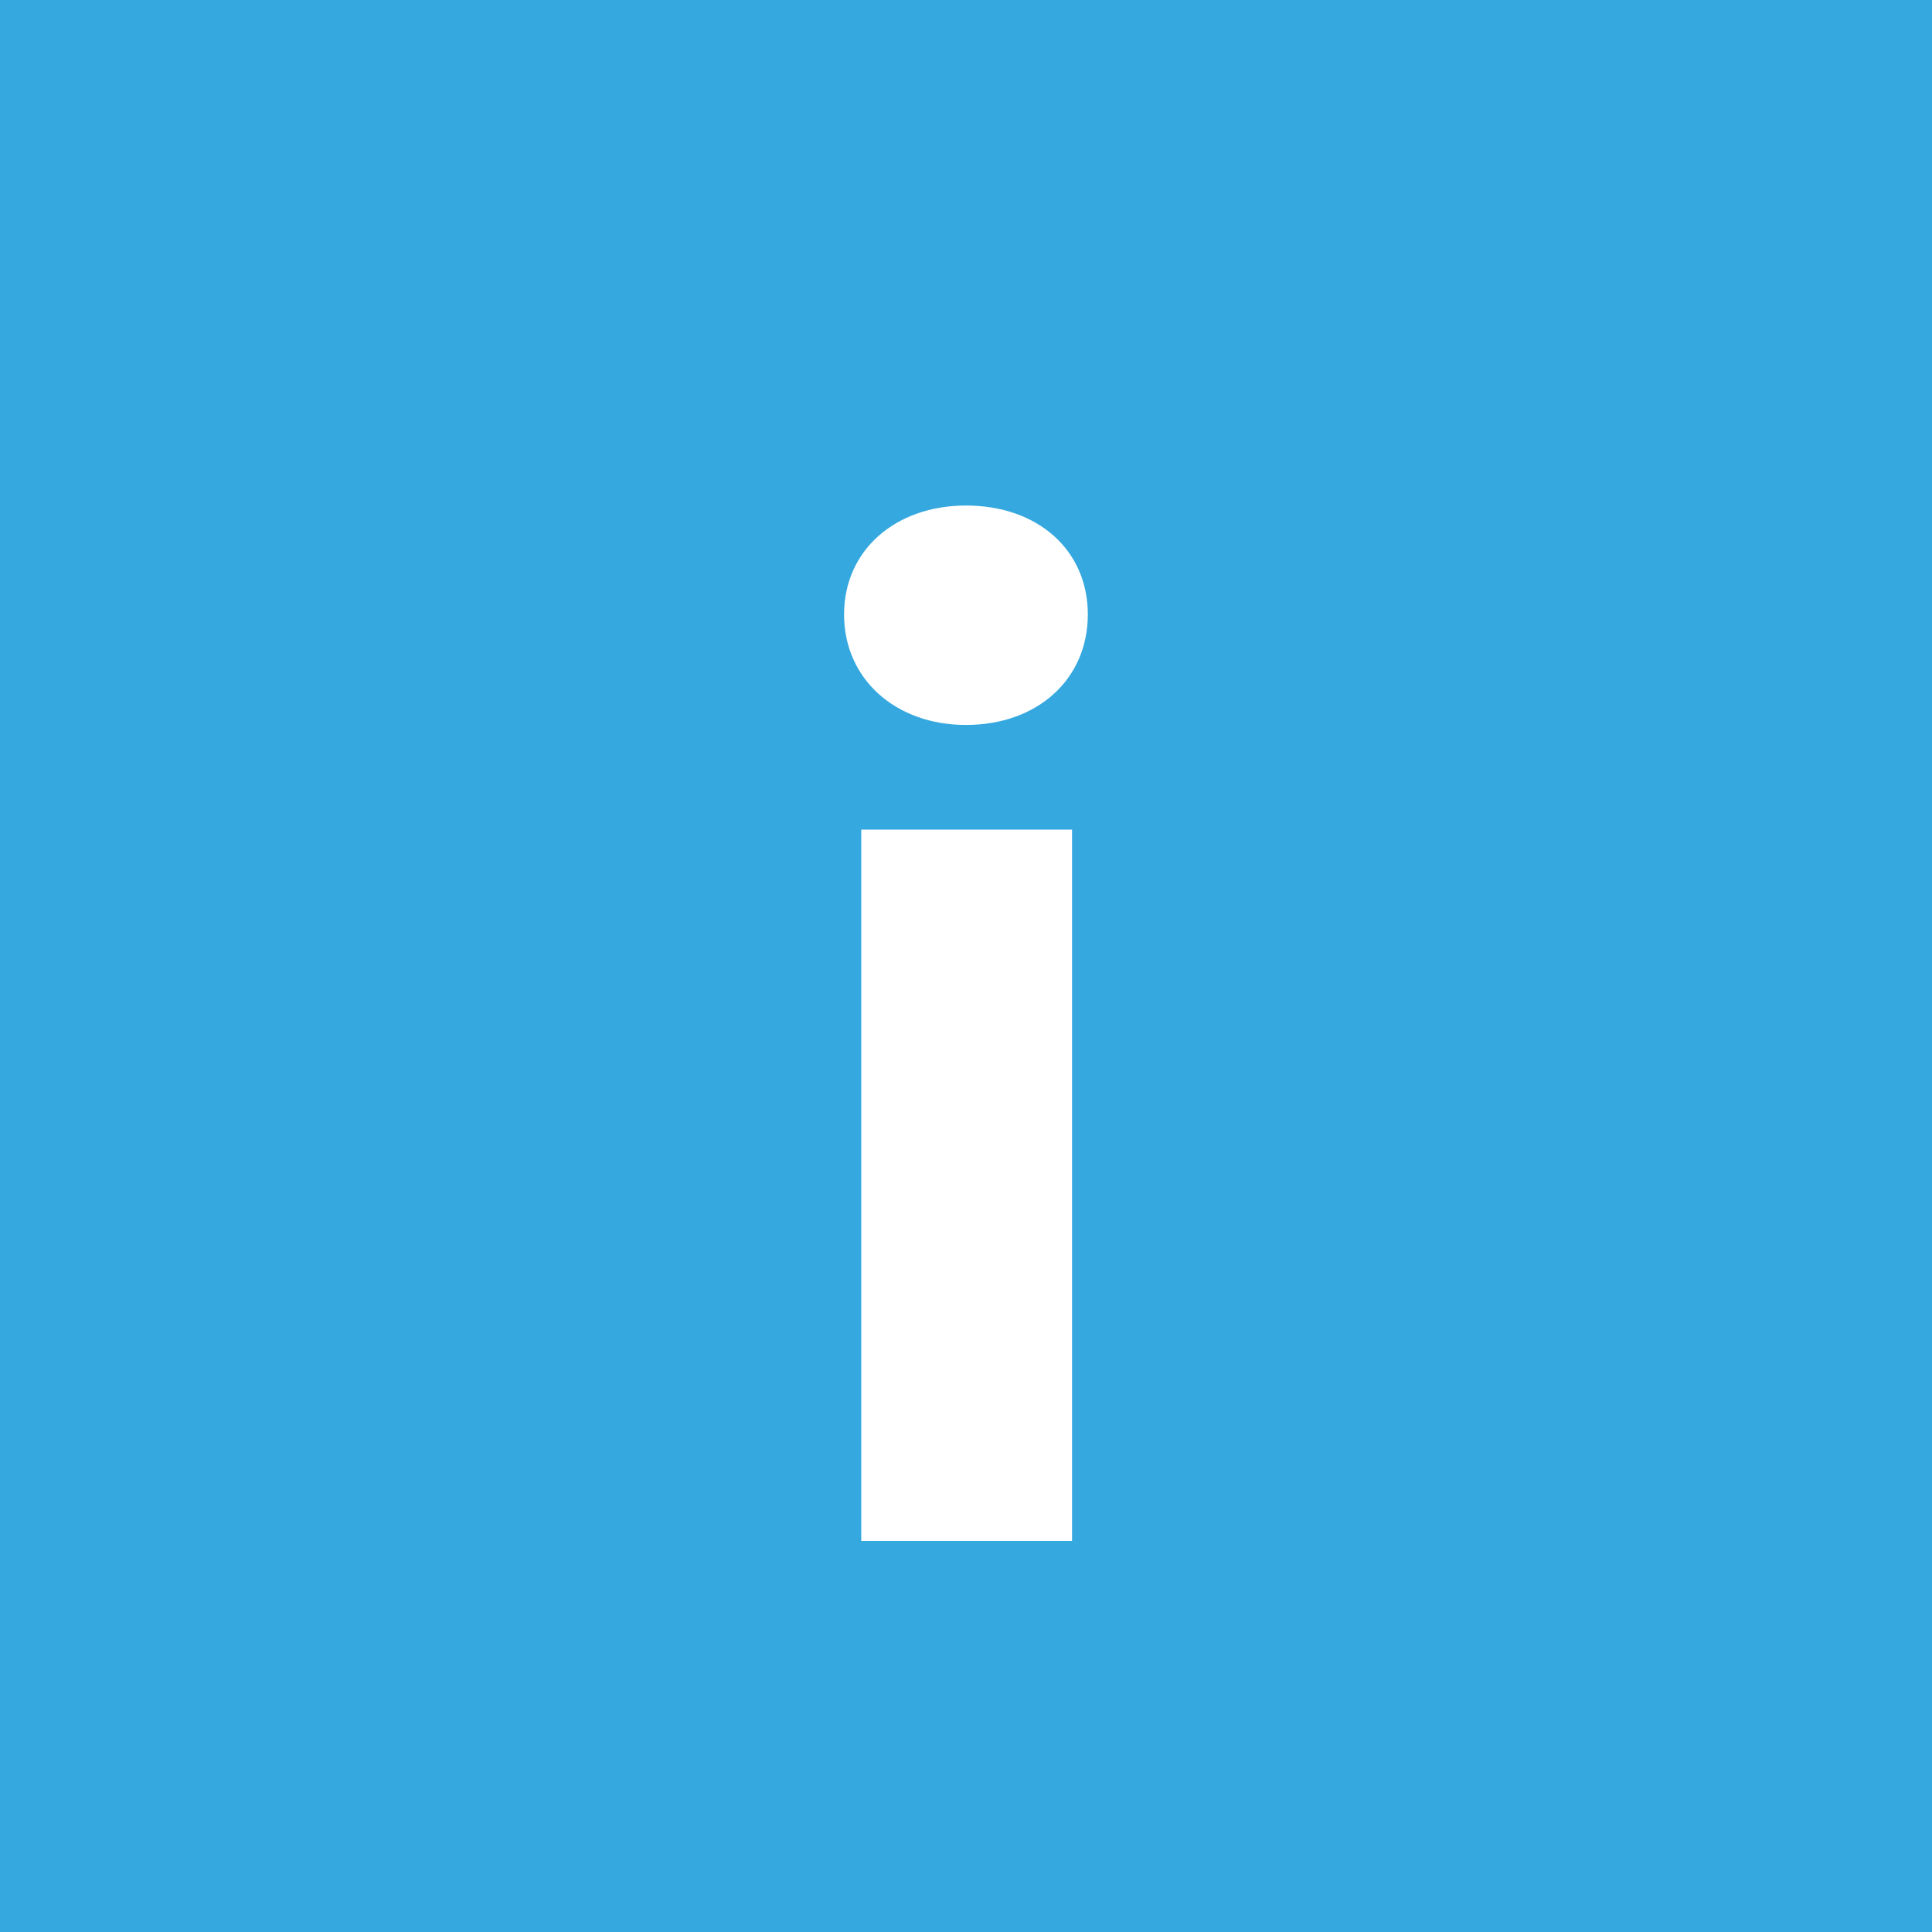 <?xml version="1.0" encoding="utf-8"?>
<!-- Generator: Adobe Illustrator 16.0.0, SVG Export Plug-In . SVG Version: 6.00 Build 0)  -->
<!DOCTYPE svg PUBLIC "-//W3C//DTD SVG 1.1//EN" "http://www.w3.org/Graphics/SVG/1.1/DTD/svg11.dtd">
<svg version="1.1" xmlns="http://www.w3.org/2000/svg" xmlns:xlink="http://www.w3.org/1999/xlink" x="0px" y="0px"
	 width="36.364px" height="36.364px" viewBox="0 0 36.364 36.364" enable-background="new 0 0 36.364 36.364" xml:space="preserve">
<g id="ozadje" display="none">
	<rect x="-34.198" y="-370.63" display="inline" fill="#5D5D5D" width="178.176" height="465.471"/>
</g>
<g id="Layer_1">
	<rect fill="#35A8DF" width="36.364" height="36.364"/>
	<g>
		<path fill="#FFFFFF" d="M15.887,11.566c0-1.214,0.972-2.051,2.294-2.051c1.35,0,2.294,0.837,2.294,2.051
			c0,1.215-0.945,2.079-2.294,2.079C16.858,13.645,15.887,12.781,15.887,11.566z M16.21,15.615h3.968v13.389H16.21V15.615z"/>
	</g>
</g>
</svg>

